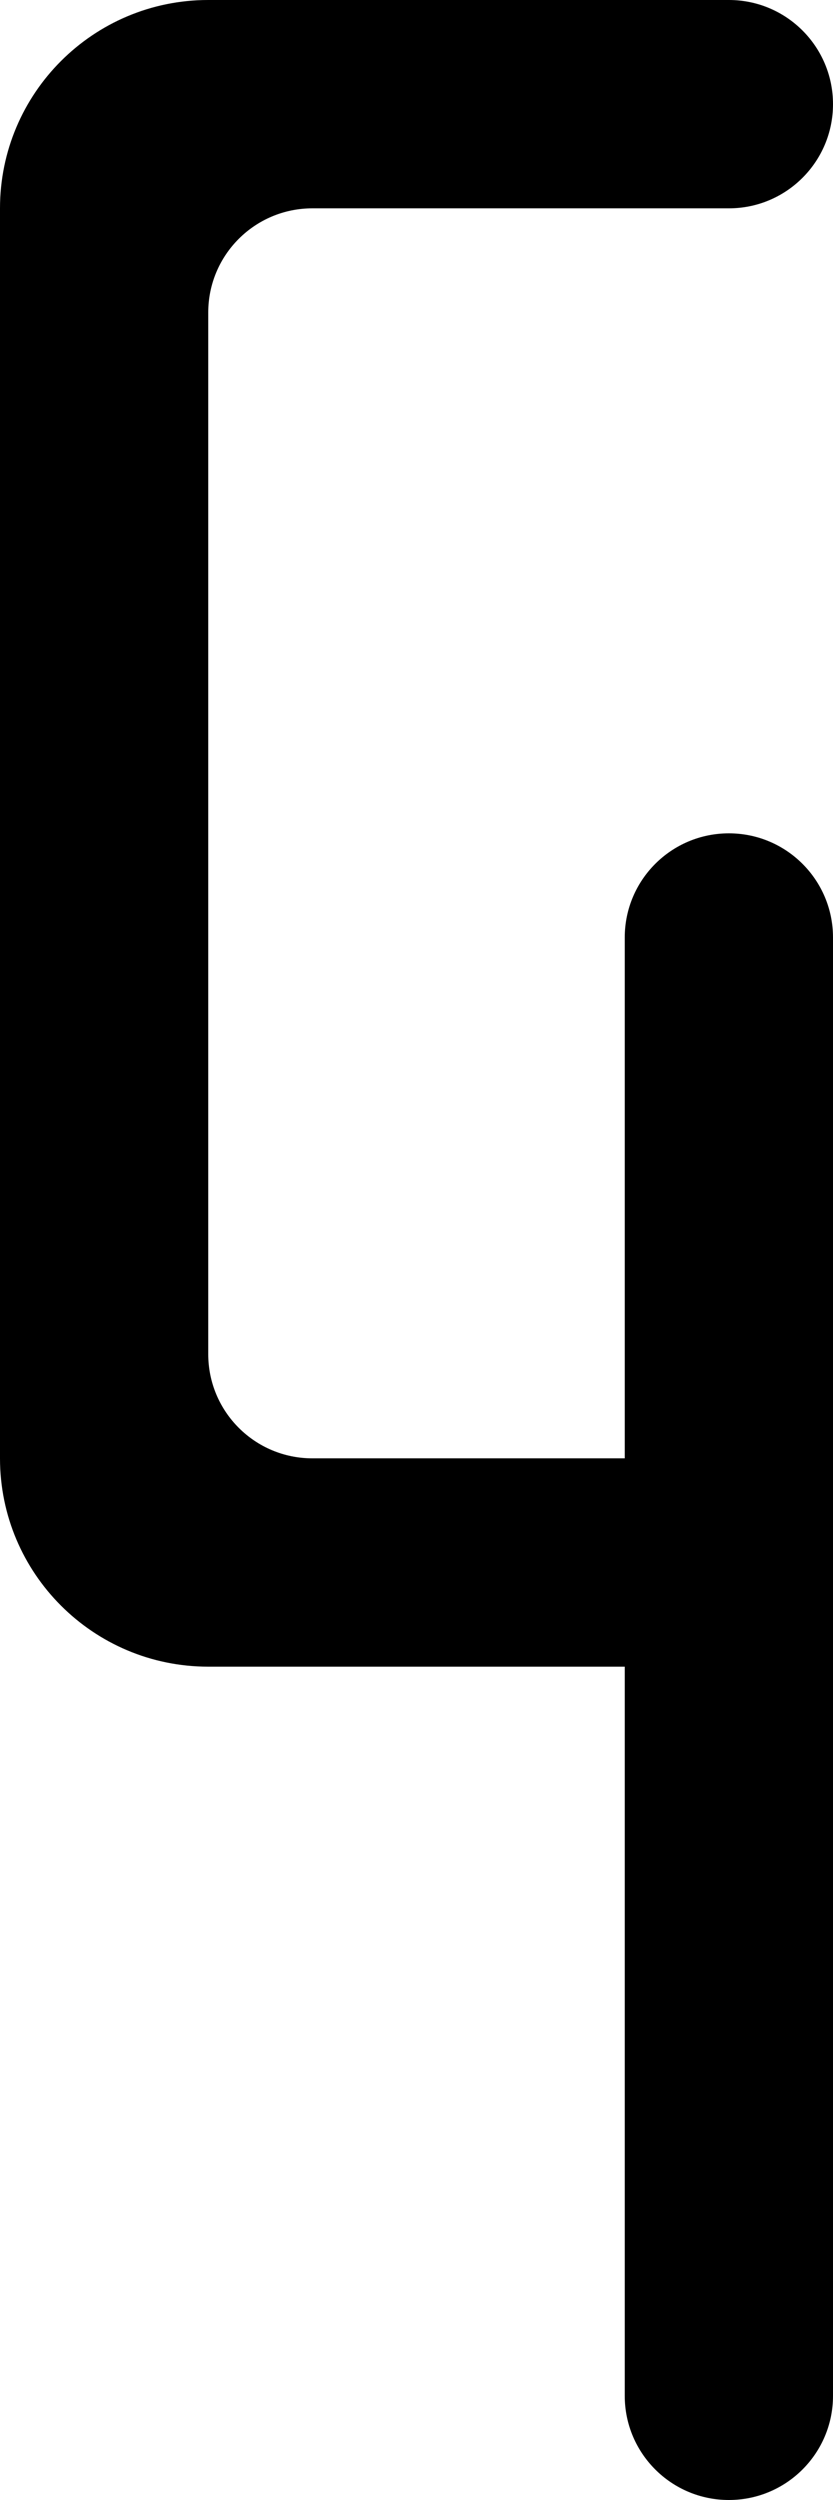 <?xml version="1.0" encoding="UTF-8"?>
<svg id="_图层_2" data-name="图层 2" xmlns="http://www.w3.org/2000/svg" viewBox="0 0 72 216">
  <defs>
    <style>
      .cls-1 {
        stroke-width: 0px;
      }
    </style>
  </defs>
  <g id="Digital_2" data-name="Digital 2">
    <path id="_9" data-name="9" class="cls-1" d="m72,9h0C72,4.03,67.97,0,63,0H18s0,0,0,0C8.06,0,0,8.06,0,18v108h0c0,9.94,8.06,18,18,18h36v63c0,4.97,4.03,9,9,9h0c4.97,0,9-4.03,9-9v-63s0-18,0-18v-45c0-4.97-4.03-9-9-9h0c-4.97,0-9,4.03-9,9v45h-27c-4.97,0-9-4.03-9-9V27c0-4.97,4.03-9,9-9h36c4.97,0,9-4.03,9-9Z"/>
  </g>
</svg>
